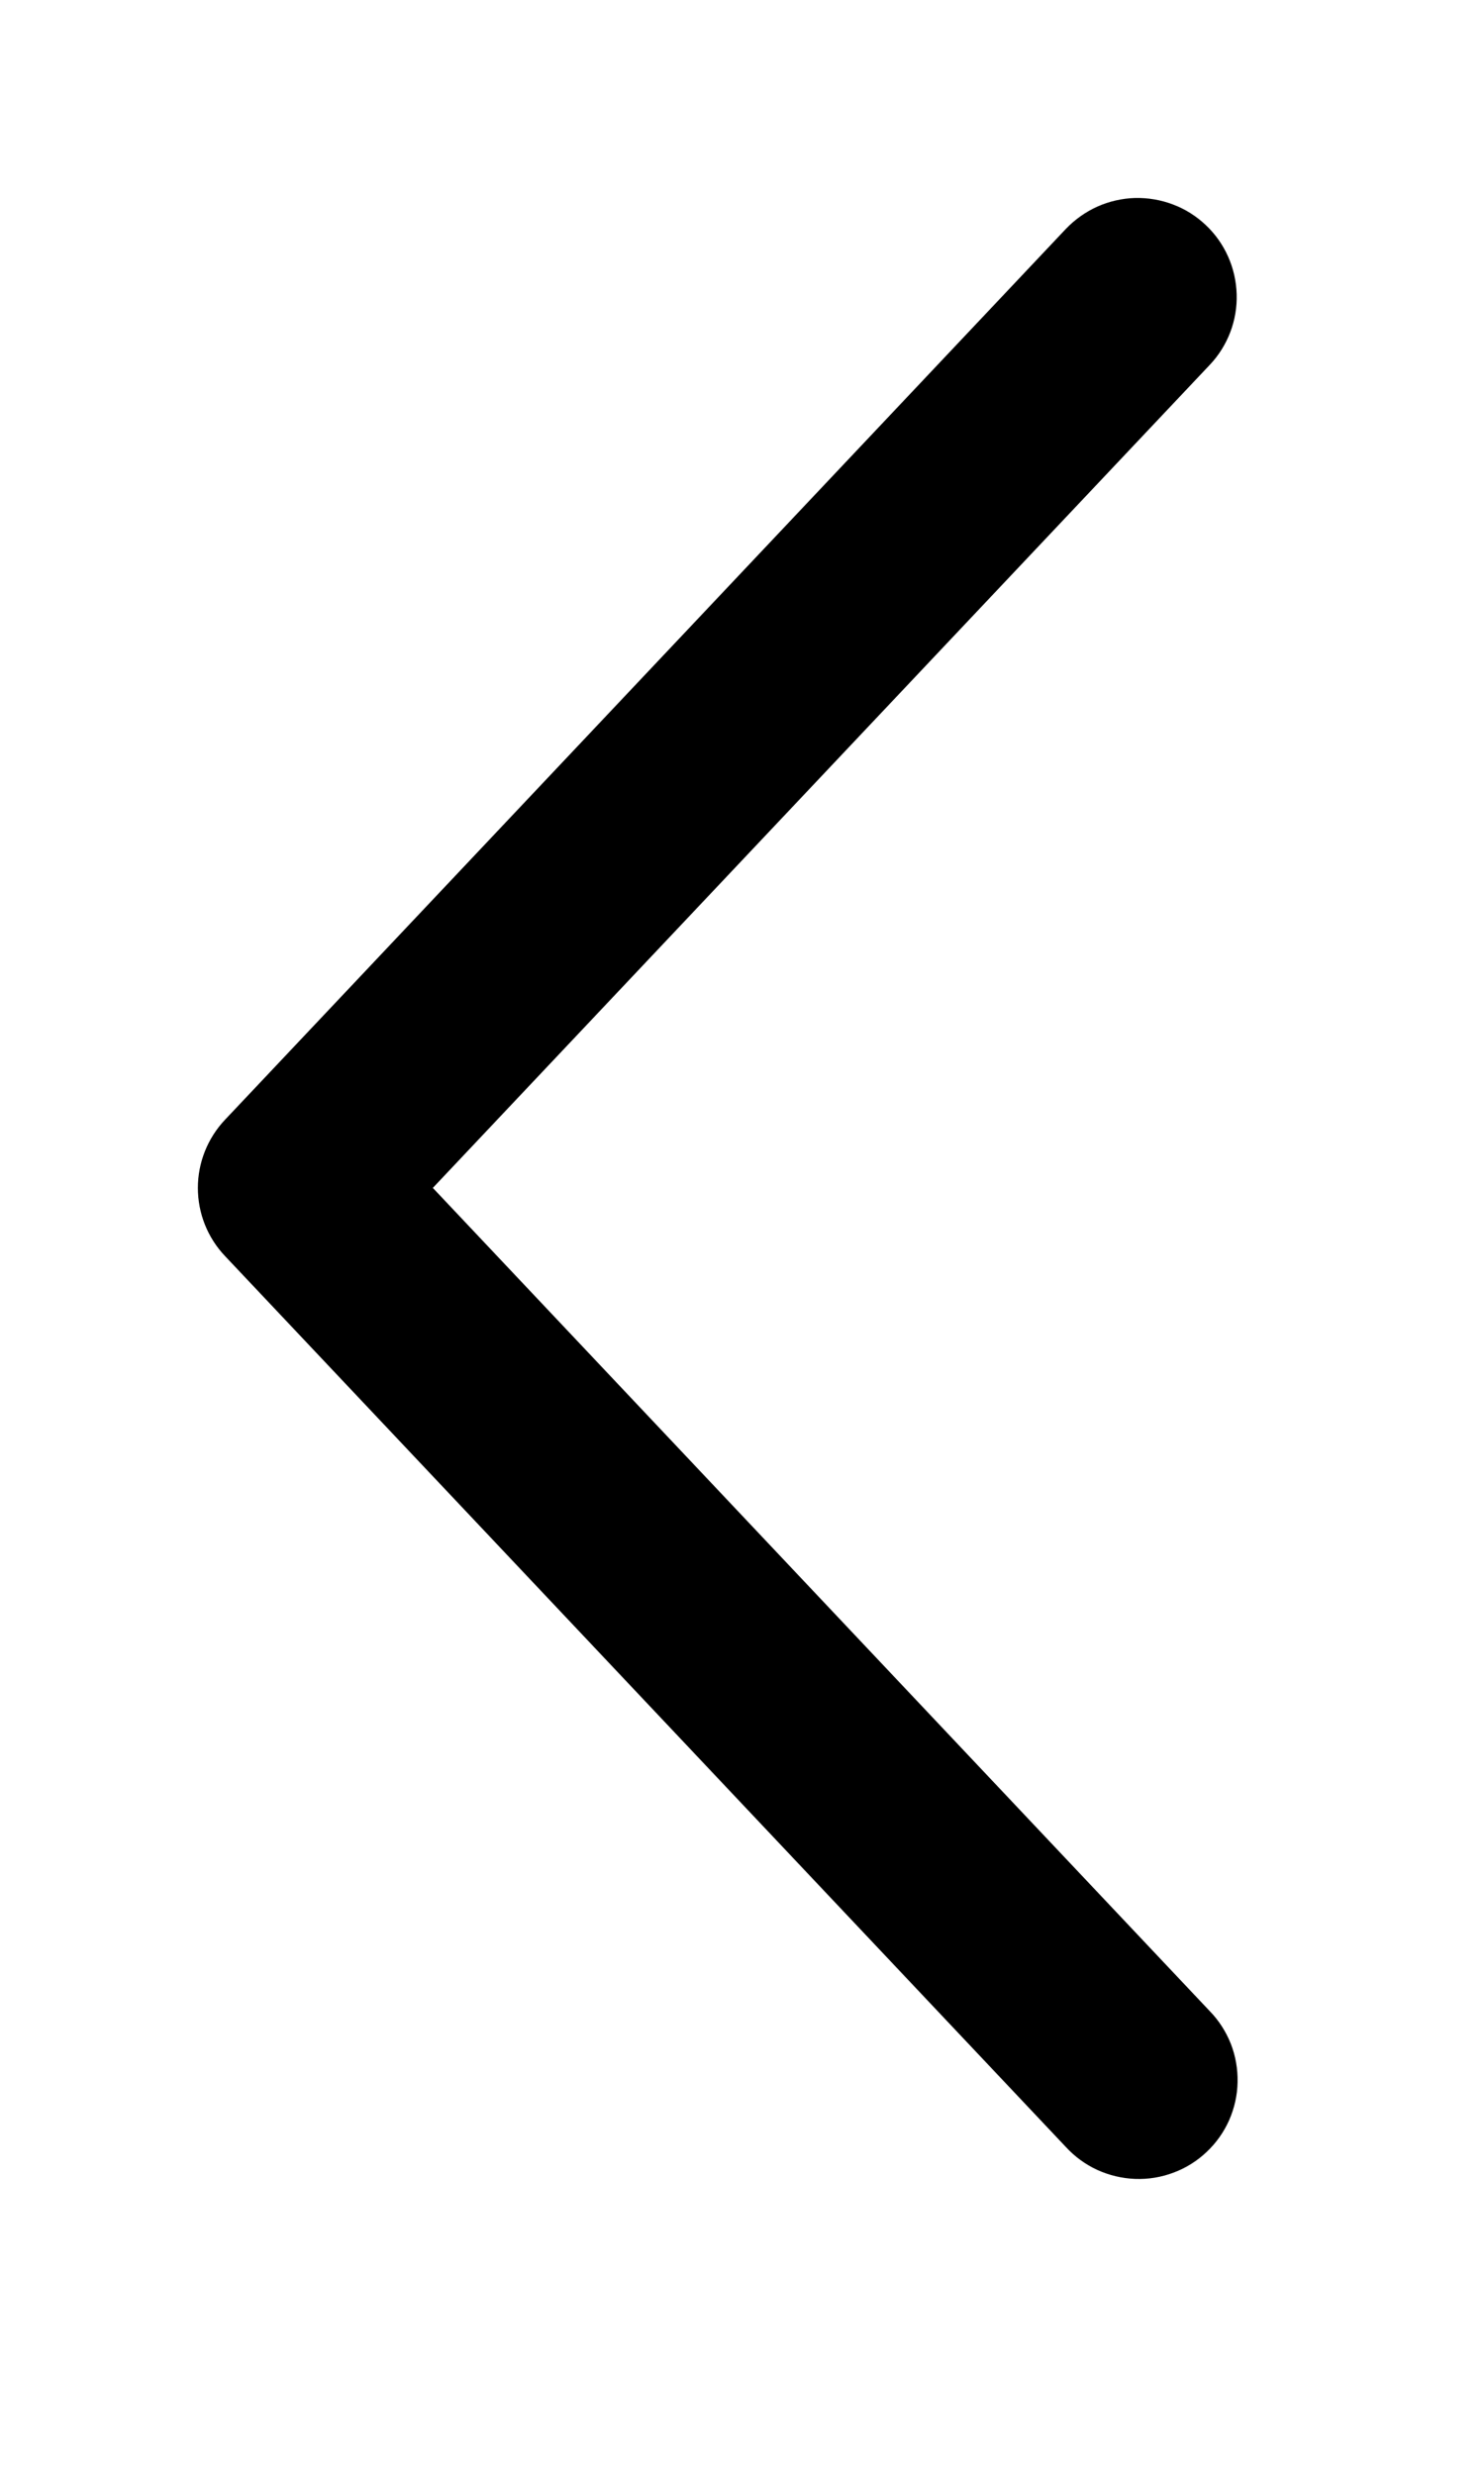 <svg width="15" height="25" viewBox="0 0 15 25" fill="none" xmlns="http://www.w3.org/2000/svg">
<path d="M12.227 3.687C12.318 3.592 12.388 3.479 12.435 3.357C12.482 3.234 12.504 3.103 12.5 2.972C12.496 2.841 12.467 2.711 12.413 2.591C12.36 2.472 12.283 2.363 12.187 2.273C12.092 2.183 11.98 2.112 11.857 2.066C11.734 2.019 11.603 1.997 11.472 2C11.341 2.004 11.211 2.034 11.092 2.087C10.972 2.141 10.864 2.218 10.773 2.313L2.273 11.313C2.098 11.499 2 11.745 2 12C2 12.256 2.098 12.502 2.273 12.687L10.773 21.688C10.863 21.786 10.971 21.865 11.091 21.92C11.212 21.975 11.342 22.006 11.474 22.011C11.607 22.016 11.739 21.994 11.863 21.947C11.987 21.901 12.1 21.83 12.196 21.739C12.293 21.648 12.37 21.539 12.424 21.418C12.477 21.297 12.507 21.166 12.509 21.034C12.512 20.901 12.489 20.769 12.441 20.646C12.392 20.523 12.32 20.41 12.227 20.315L4.375 12L12.227 3.687Z" fill="black"/>
</svg>
